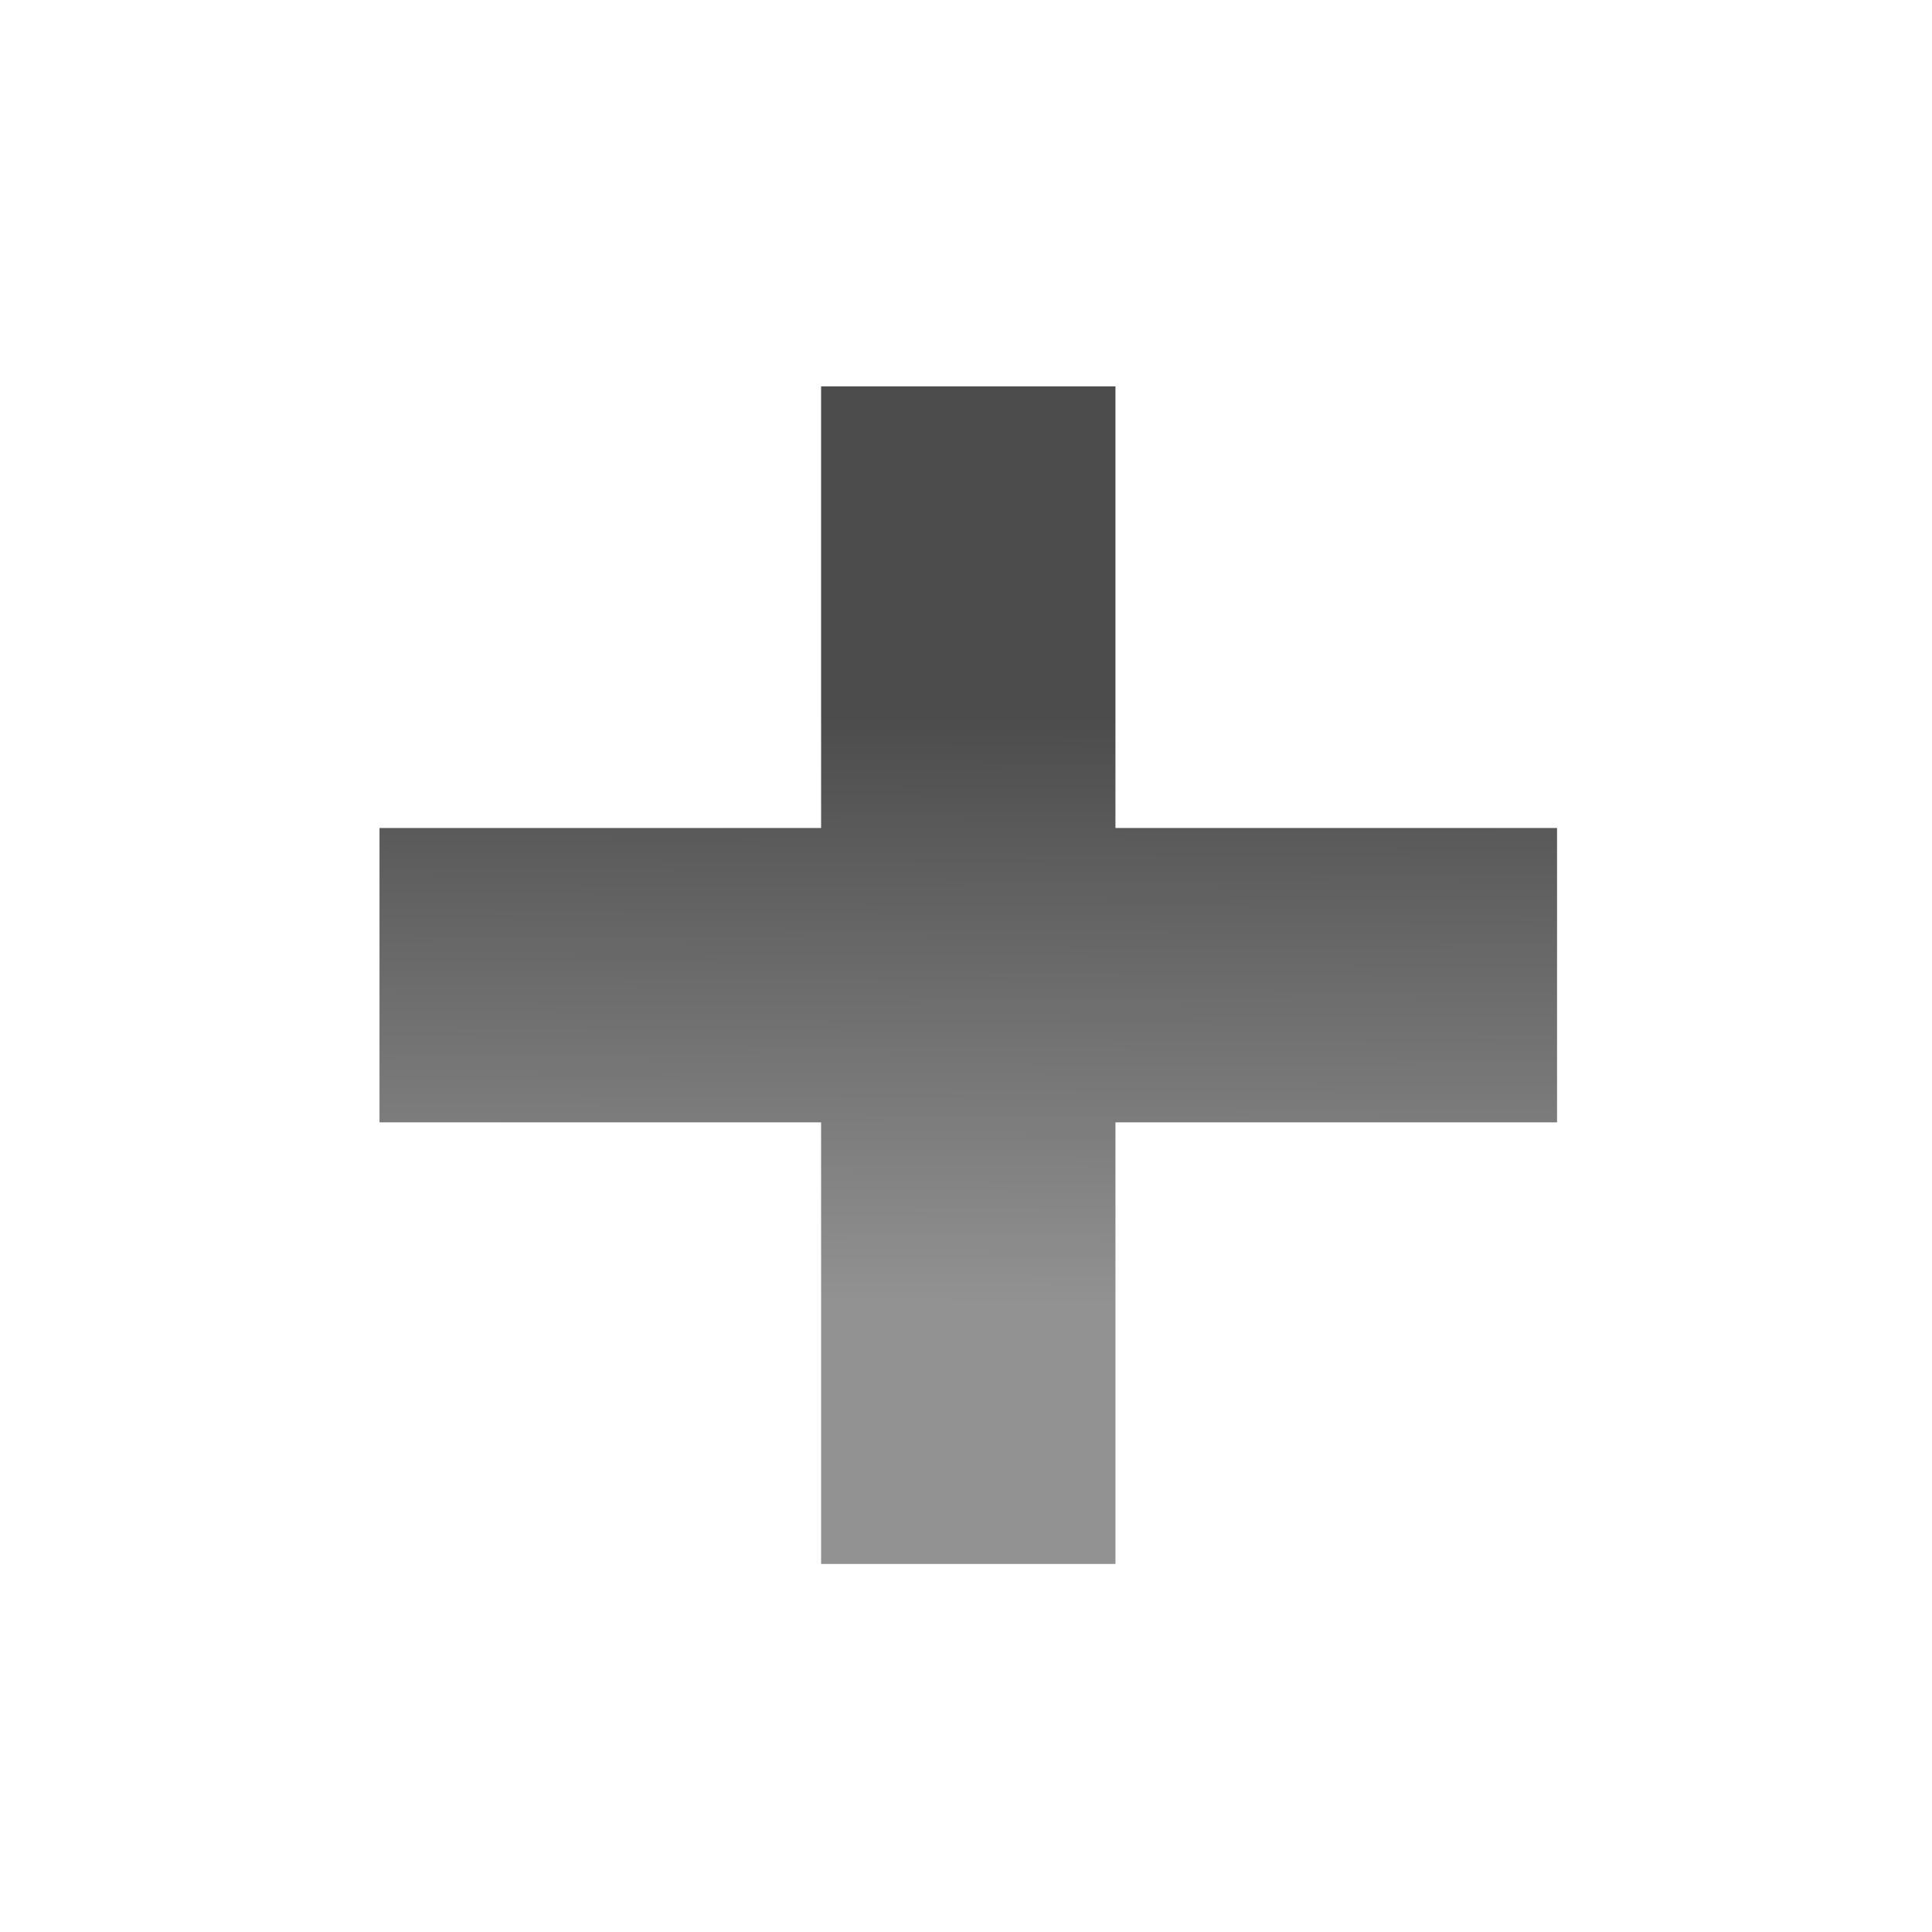 <svg xmlns="http://www.w3.org/2000/svg" xmlns:svg="http://www.w3.org/2000/svg" xmlns:xlink="http://www.w3.org/1999/xlink" style="enable-background:new" id="svg8" width="14" height="14" version="1.1"><defs id="defs12"><linearGradient id="linearGradient2388" x1="6.931" x2="11.17" y1="7.844" y2="12.083" gradientTransform="matrix(0.754,0.754,-0.754,0.754,9.28,-7.449)" gradientUnits="userSpaceOnUse" xlink:href="#linearGradient3587-6-5"/><linearGradient id="linearGradient3587-6-5"><stop id="stop3589-9-2" offset="0" style="stop-color:#000;stop-opacity:1"/><stop id="stop3591-7-4" offset="1" style="stop-color:#646464;stop-opacity:1"/></linearGradient><linearGradient id="linearGradient2388-5" x1="7.08" x2="11.318" y1="7.694" y2="11.932" gradientTransform="matrix(0.754,0.754,-0.754,0.754,9.279,-7.449)" gradientUnits="userSpaceOnUse" xlink:href="#linearGradient3587-6-5"/><linearGradient id="linearGradient2388-8" x1="6.931" x2="11.17" y1="7.844" y2="12.083" gradientTransform="matrix(0.754,0.754,-0.754,0.754,9.279,-7.449)" gradientUnits="userSpaceOnUse" xlink:href="#linearGradient3587-6-5"/><linearGradient id="linearGradient2388-0" x1="7.08" x2="11.318" y1="7.694" y2="11.932" gradientTransform="rotate(45,12.025,7.565)" gradientUnits="userSpaceOnUse" xlink:href="#linearGradient2402"/><linearGradient id="linearGradient2402"><stop id="stop2404" offset="0" style="stop-color:#4d86b2;stop-opacity:1"/><stop id="stop2406" offset="1" style="stop-color:#8ab9dd;stop-opacity:1"/></linearGradient><linearGradient id="linearGradient4152" x1="7.676" x2="7.666" y1="1040.398" y2="1042.292" gradientTransform="matrix(1.959,0,0,2.253,-8.257,-2338.827)" gradientUnits="userSpaceOnUse" xlink:href="#linearGradient3587-6-5"/></defs><path style="opacity:.7;fill:url(#linearGradient4152);fill-opacity:1;fill-rule:evenodd;stroke:none;stroke-width:1.067px;stroke-linecap:butt;stroke-linejoin:miter;stroke-opacity:1" id="rect3336" d="M 5.95,2.8 V 6 H 2.75 V 8.133 H 5.95 V 11.333 H 8.083 V 8.133 H 11.283 V 6 H 8.083 V 2.8 Z"/></svg>